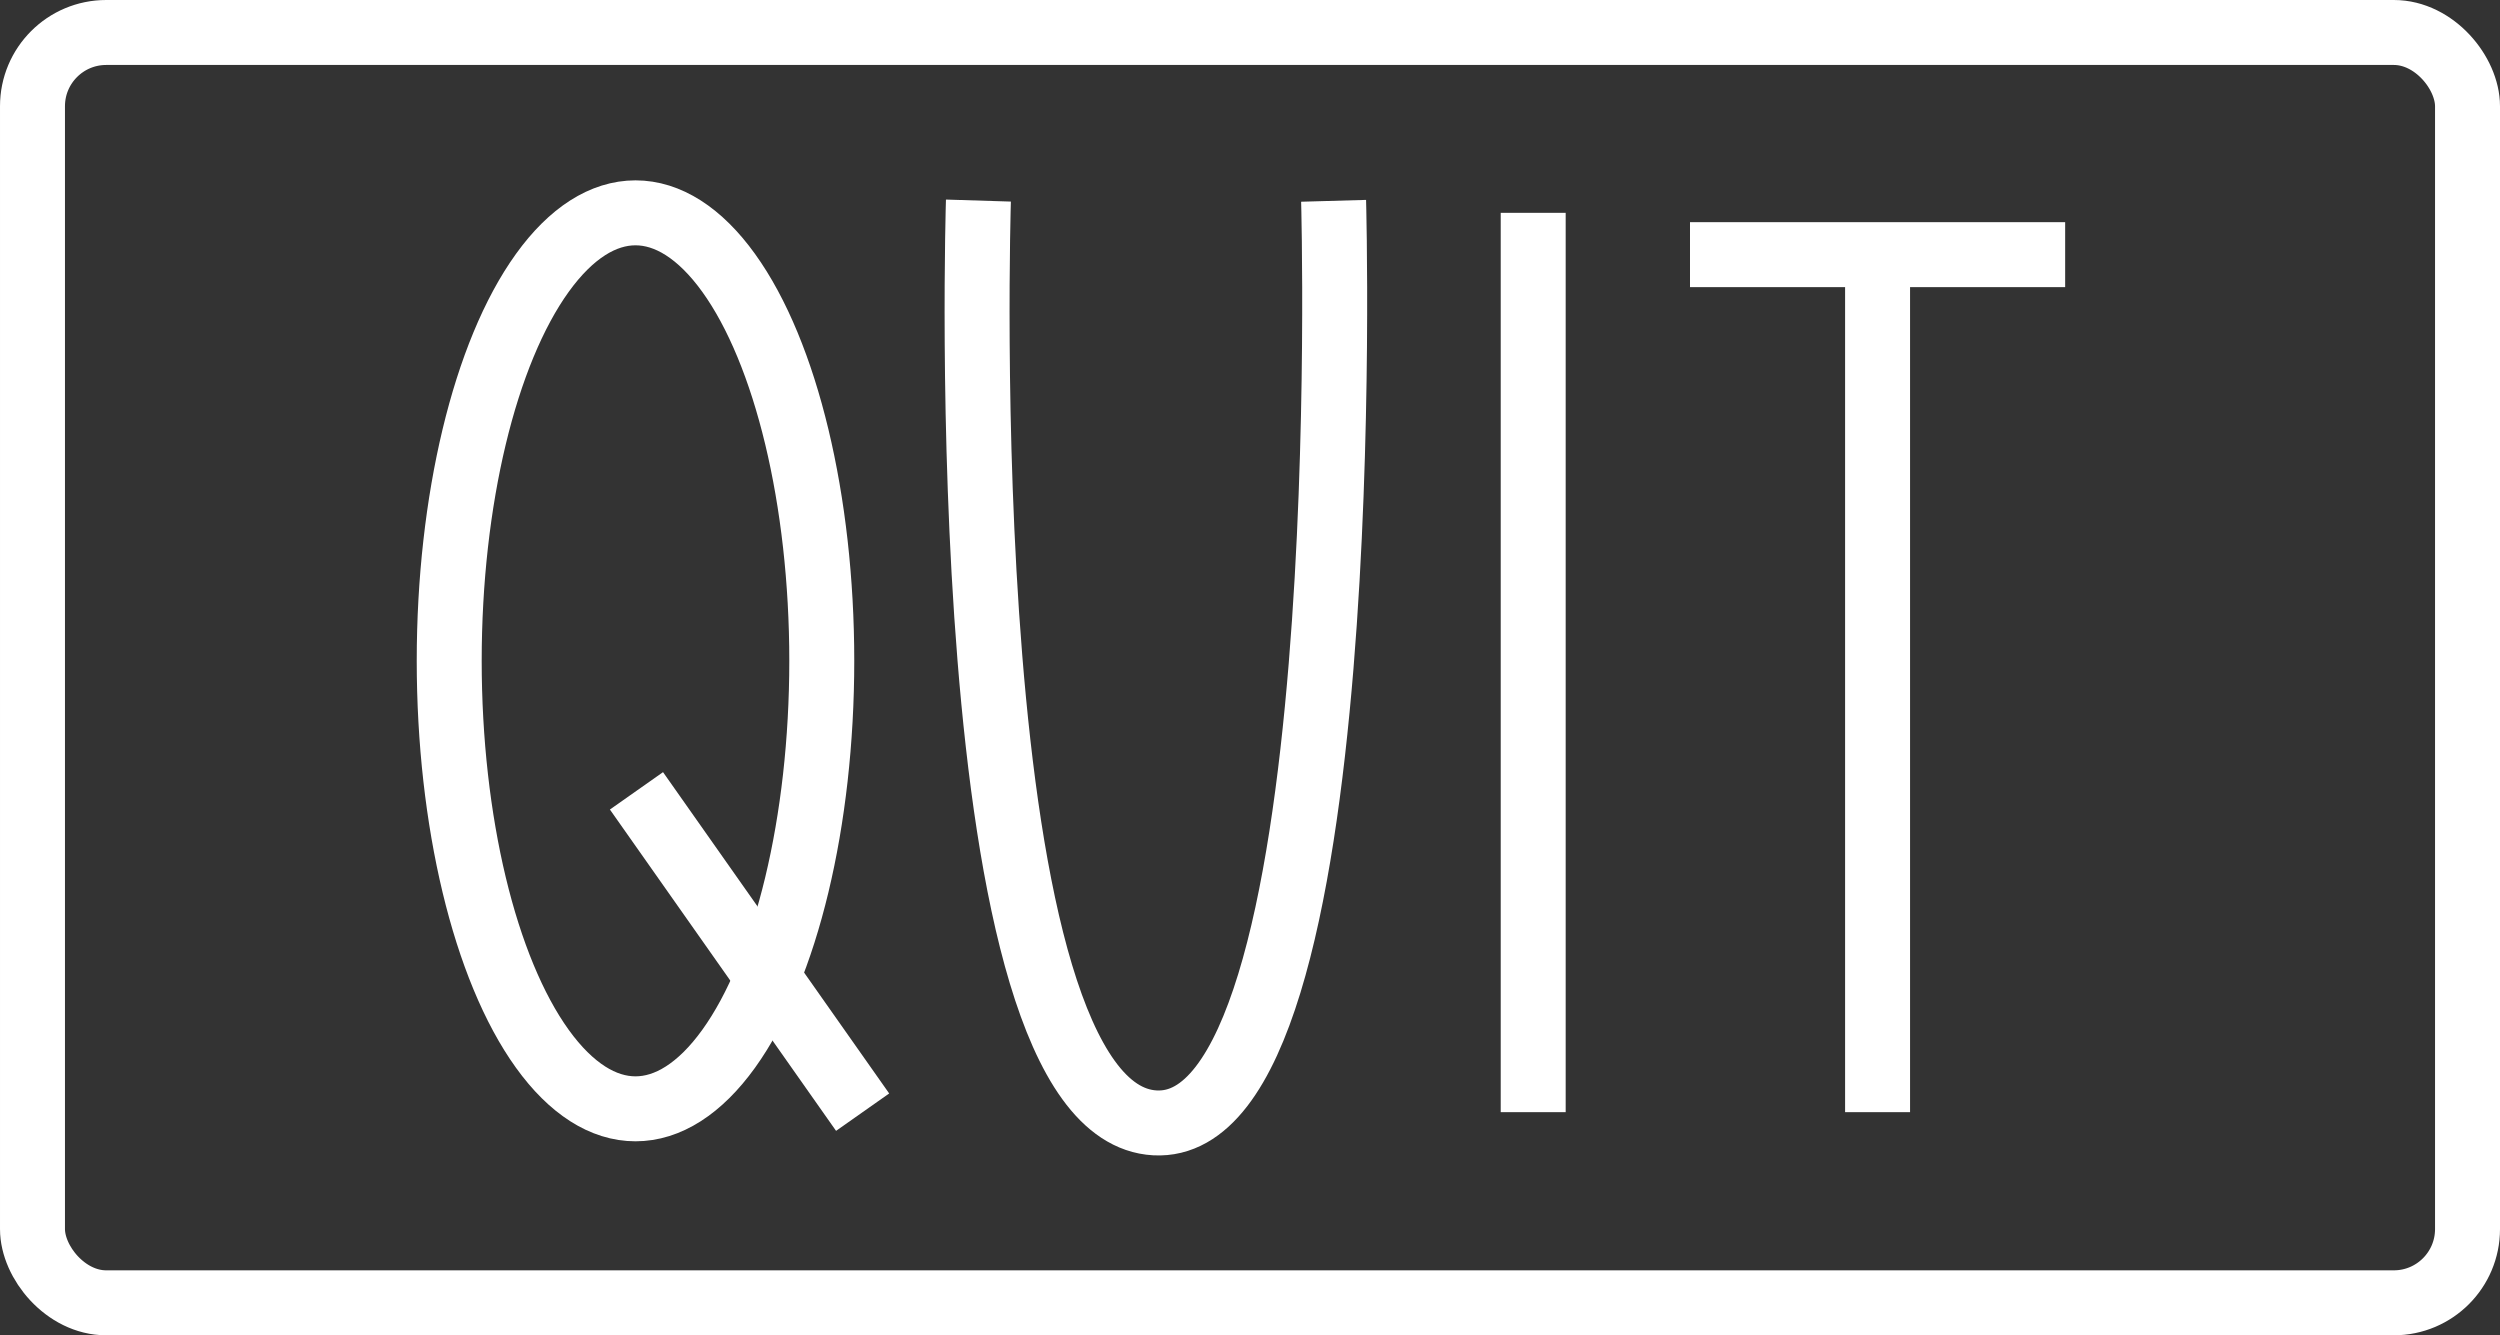 <svg xmlns="http://www.w3.org/2000/svg" viewBox="0 0 307.87 164.44"><rect x="0" y="0" width="307.87" height="164.44" fill="#333333" stroke="none"/><defs><style>.cls-1{fill:none;stroke:#fff;stroke-miterlimit:10;stroke-width:8px;}</style></defs><g id="Ebene_2" data-name="Ebene 2"><g id="Startseite"><path class="cls-1" d="M120.49,24.7S117,136.91,142.23,138.28s22-113.55,22-113.55"/><ellipse class="cls-1" cx="78.26" cy="81.38" rx="22.94" ry="55.17"/><rect class="cls-1" x="4" y="4" width="299.87" height="156.44" rx="9.08"/><line class="cls-1" x1="208.12" y1="31.36" x2="254.32" y2="31.36"/><line class="cls-1" x1="231.22" y1="136.96" x2="231.22" y2="31.36"/><line class="cls-1" x1="188.81" y1="136.96" x2="188.81" y2="26.21"/><line class="cls-1" x1="78.38" y1="97.39" x2="106.23" y2="136.96"/></g></g></svg>